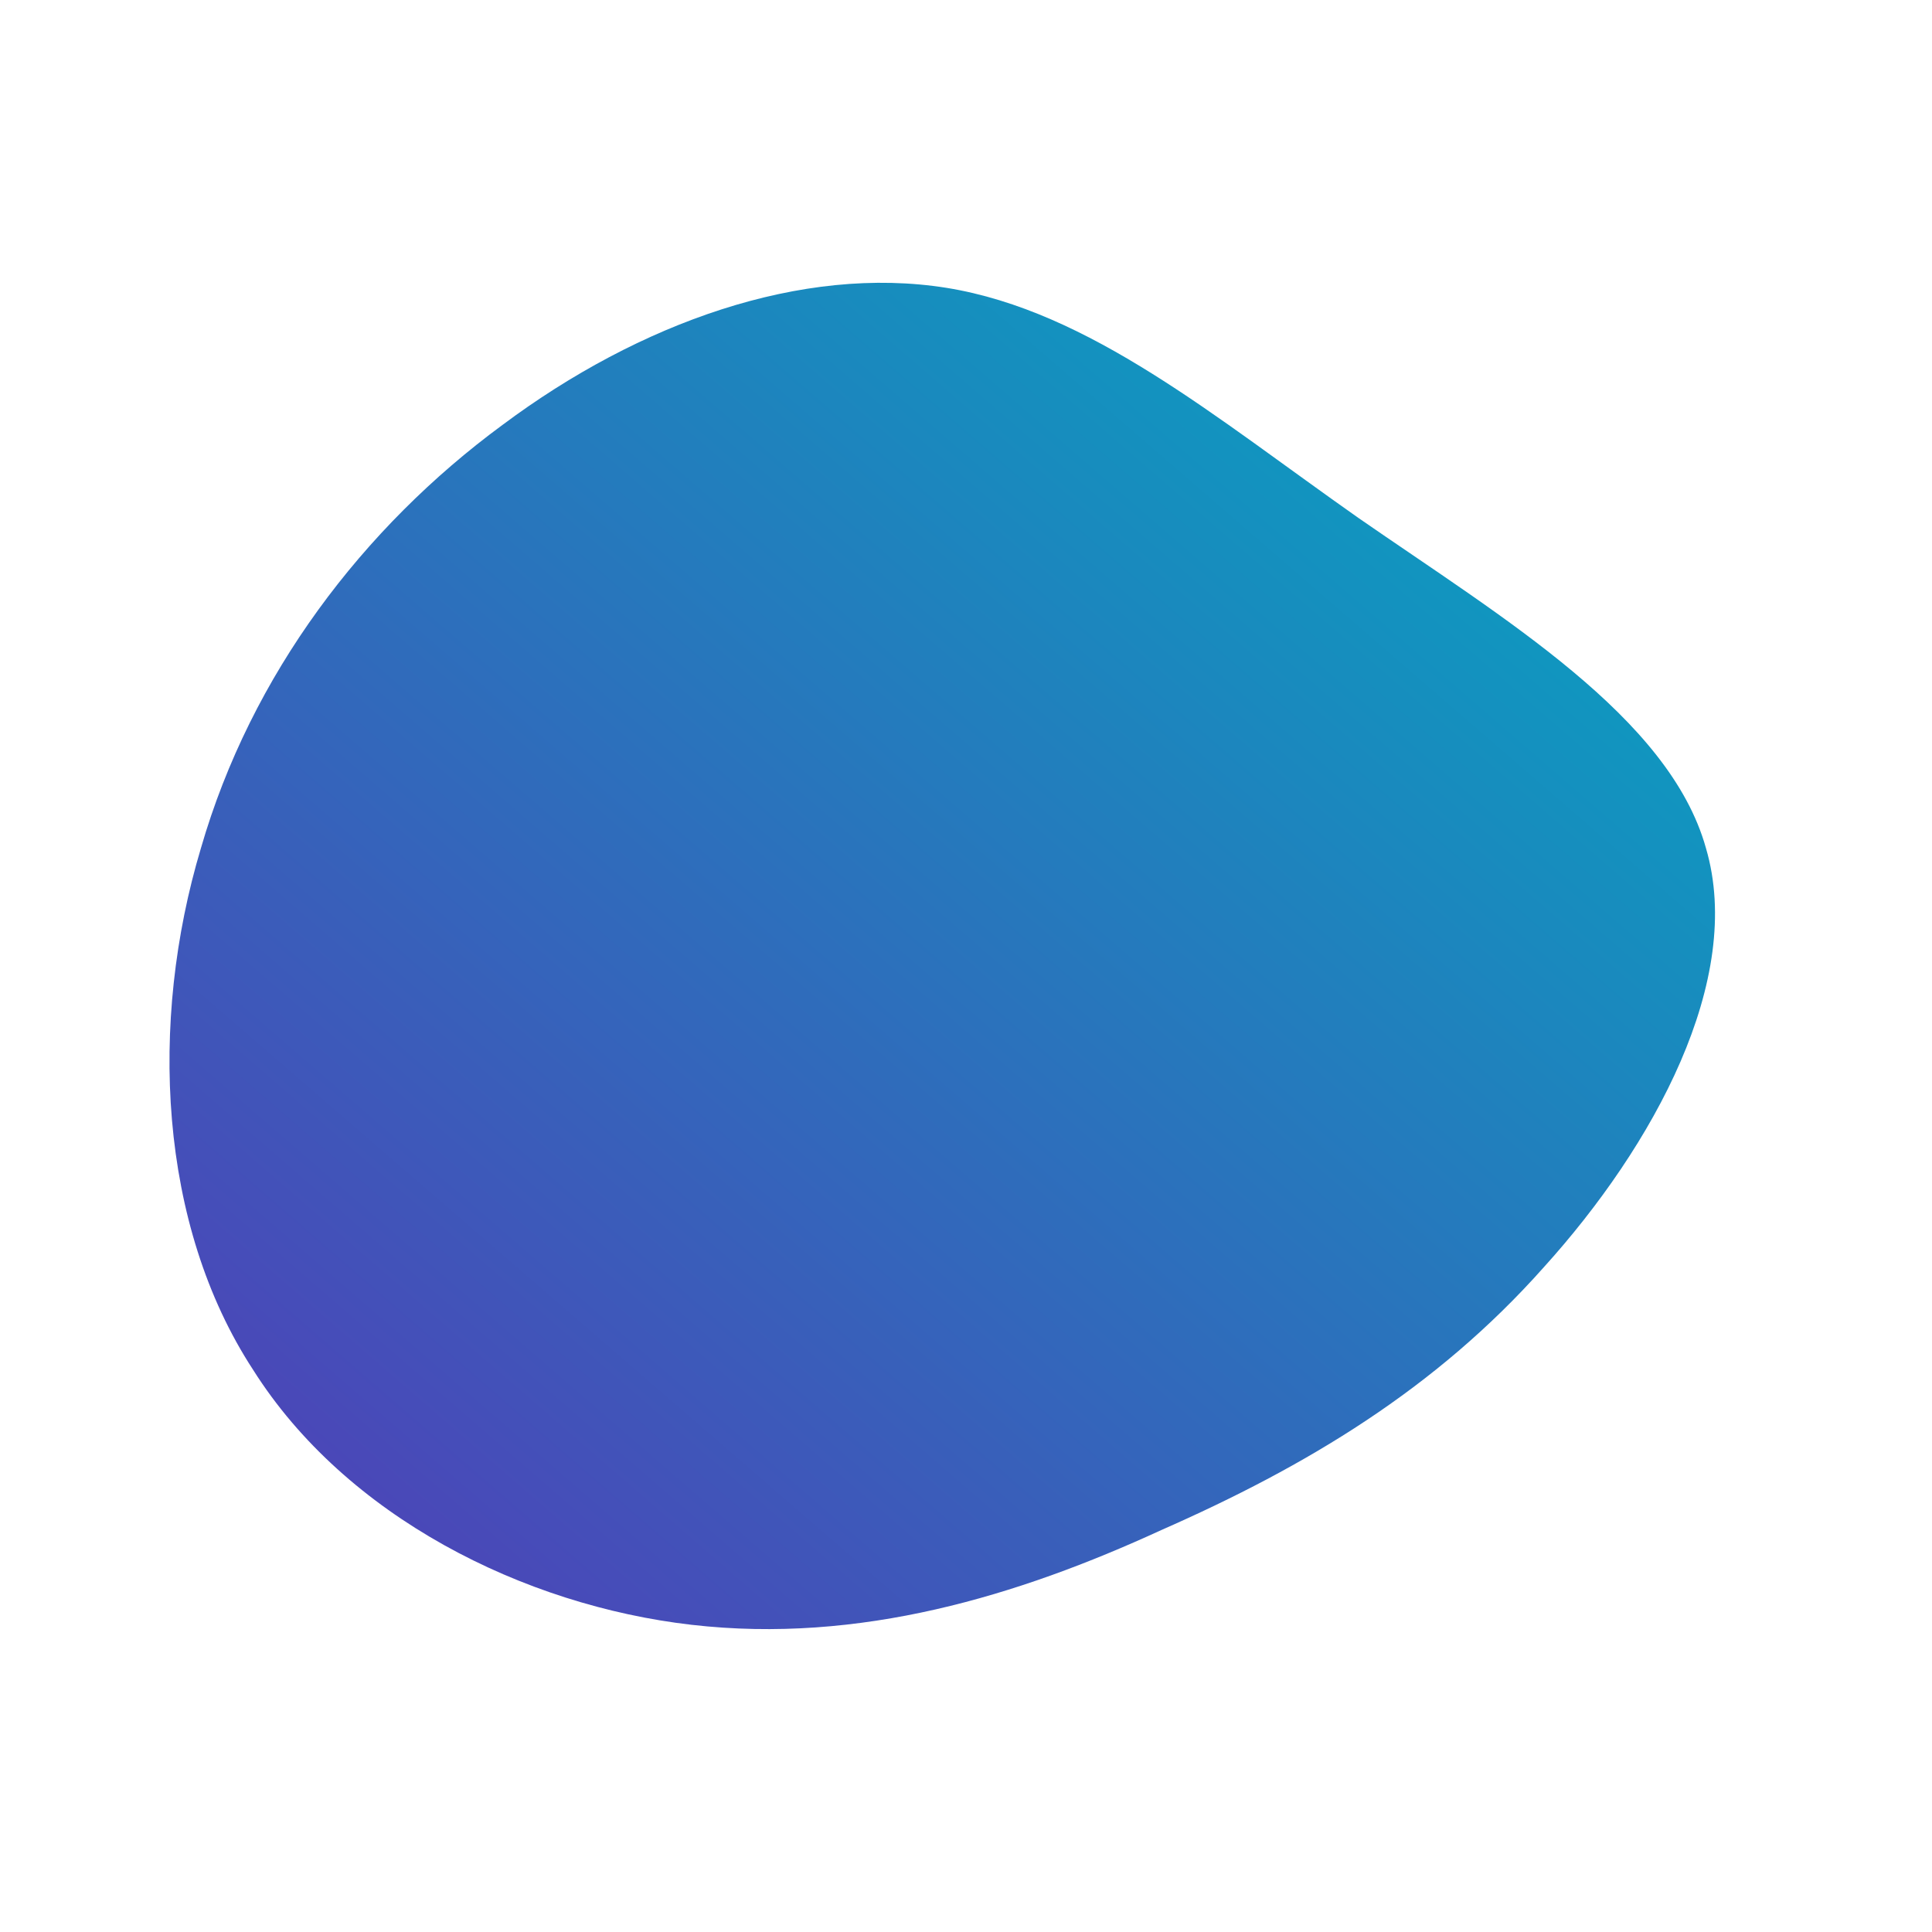 <!--?xml version="1.0" standalone="no"?-->
              <svg id="sw-js-blob-svg" viewBox="0 0 100 100" xmlns="http://www.w3.org/2000/svg" version="1.1">
                    <defs> 
                        <linearGradient id="sw-gradient" x1="0" x2="1" y1="1" y2="0">
                            <stop id="stop1" stop-color="rgba(84, 58, 183, 1)" offset="0%"></stop>
                            <stop id="stop2" stop-color="rgba(0, 172, 193, 1)" offset="100%"></stop>
                        </linearGradient>
                    </defs>
                <path fill="url(#sw-gradient)" d="M20.3,-23.2C27.8,-18,36.4,-12.9,38.3,-6.1C40.3,0.7,35.6,9.3,29.9,15.6C24.3,21.9,17.6,25.9,10.1,29.2C2.7,32.6,-5.5,35.1,-14.2,34.1C-22.9,33.1,-32.1,28.5,-36.9,20.9C-41.8,13.4,-42.3,2.9,-39.6,-6.1C-37,-15.1,-31.2,-22.7,-24,-28C-16.9,-33.3,-8.5,-36.3,-1,-35.1C6.4,-33.9,12.9,-28.4,20.3,-23.2Z" width="100%" height="100%" transform="translate(50 50)" stroke-width="0" style="transition: all 0.3s ease 0s;"></path>
              </svg>